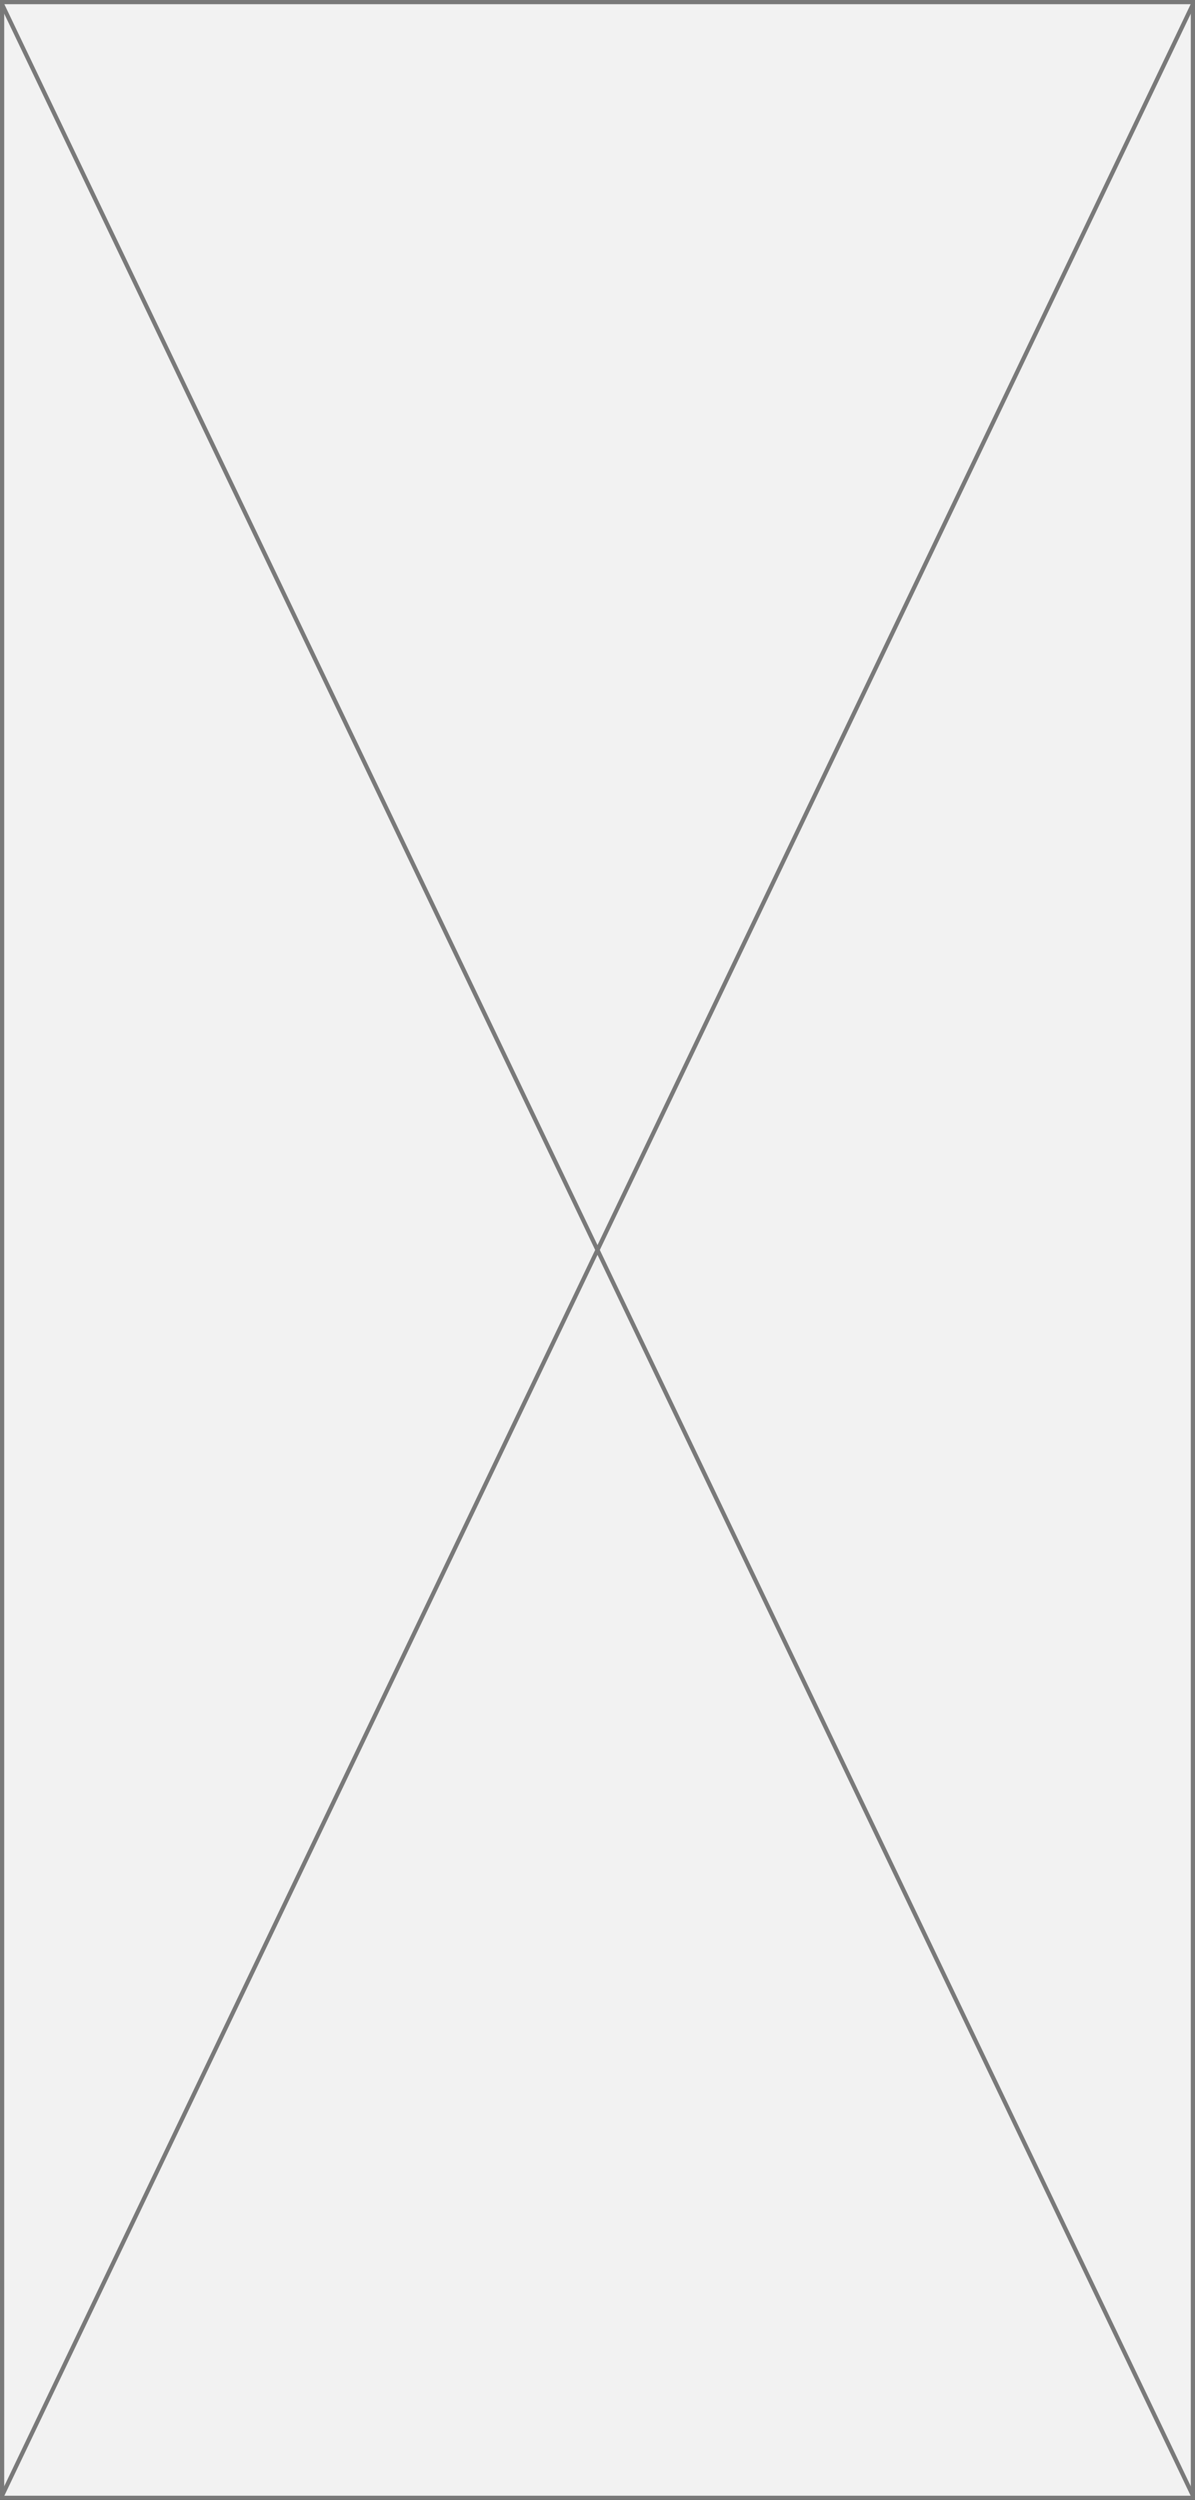 ﻿<?xml version="1.0" encoding="utf-8"?>
<svg version="1.1" xmlns:xlink="http://www.w3.org/1999/xlink" width="284px" height="594px" xmlns="http://www.w3.org/2000/svg">
  <rect width="100%" height="100%" fill="#333333" stroke="none"/>
  <g transform="matrix(1 0 0 1 -747 -82 )">
    <path d="M 747.5 82.5  L 1030.5 82.5  L 1030.5 675.5  L 747.5 675.5  L 747.5 82.5  Z " fill-rule="nonzero" fill="#f2f2f2" stroke="none" />
    <path d="M 747.5 82.5  L 1030.5 82.5  L 1030.5 675.5  L 747.5 675.5  L 747.5 82.5  Z " stroke-width="1" stroke="#797979" fill="none" />
    <path d="M 747.451 82.943  L 1030.549 675.057  M 1030.549 82.943  L 747.451 675.057  " stroke-width="1" stroke="#797979" fill="none" />
  </g>
</svg>